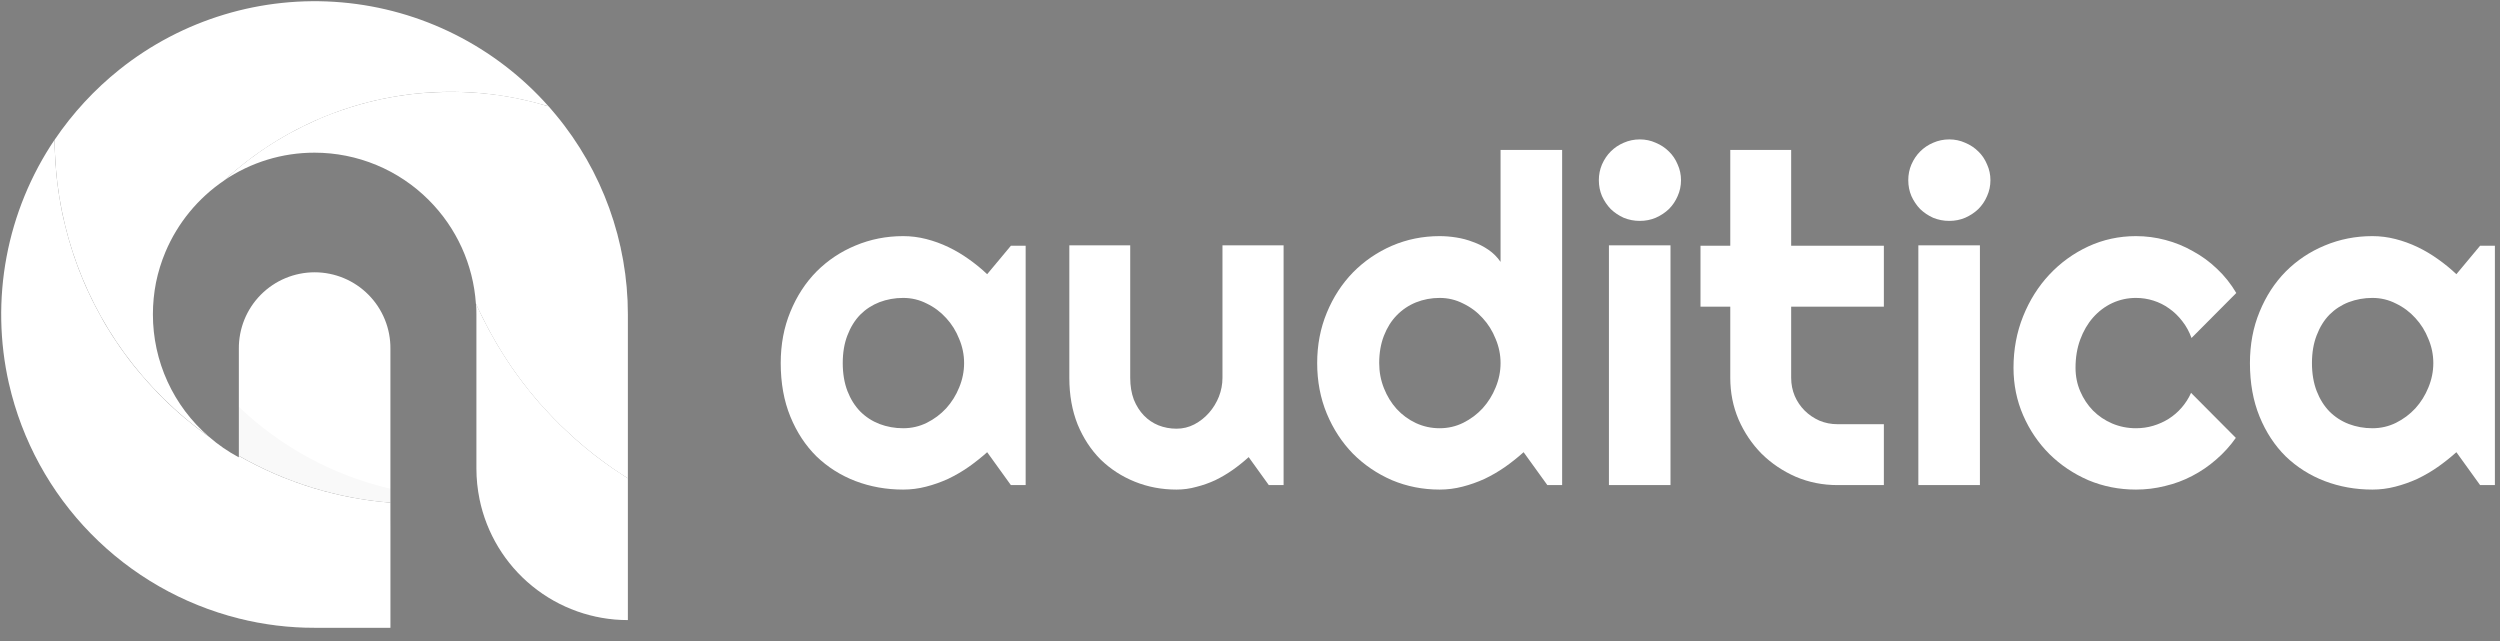 <svg width="156" height="40" viewBox="0 0 156 40" fill="none" xmlns="http://www.w3.org/2000/svg">
<rect x="0" y="0" width="156" height="40" fill="#808080" stroke="none"/>
<path d="M19.633 39.173H24.362V31.367C24.141 31.35 23.91 31.327 23.688 31.299C23.316 31.264 22.944 31.213 22.578 31.15C22.372 31.121 22.172 31.087 21.971 31.047C21.84 31.018 21.708 30.996 21.577 30.967C21.331 30.921 21.085 30.864 20.839 30.802C20.047 30.613 19.266 30.381 18.5 30.104C18.214 30.001 17.929 29.893 17.642 29.778C17.459 29.703 17.276 29.624 17.091 29.544C16.342 29.218 15.611 28.851 14.901 28.446V28.537C14.233 28.18 13.607 27.749 13.037 27.251C13.031 27.251 13.025 27.245 13.02 27.239C12.511 26.879 12.019 26.496 11.539 26.095C11.07 25.701 10.617 25.289 10.183 24.855C9.962 24.637 9.742 24.413 9.537 24.185C9.525 24.179 9.515 24.169 9.509 24.157C9.302 23.936 9.108 23.722 8.92 23.495C8.508 23.026 8.124 22.546 7.762 22.043C7.567 21.78 7.384 21.511 7.201 21.236C7.058 21.025 6.926 20.819 6.795 20.601C6.789 20.596 6.789 20.59 6.784 20.584C6.652 20.378 6.526 20.167 6.406 19.949C6.092 19.395 5.795 18.823 5.524 18.24C5.41 17.994 5.295 17.748 5.193 17.496C4.981 16.993 4.786 16.484 4.615 15.97C4.552 15.787 4.495 15.603 4.438 15.418C4.323 15.053 4.217 14.681 4.124 14.309C4.089 14.177 4.055 14.04 4.026 13.909C3.963 13.663 3.912 13.422 3.861 13.176C3.809 12.908 3.757 12.639 3.717 12.37C3.666 12.073 3.62 11.77 3.586 11.472C3.552 11.221 3.531 10.976 3.506 10.729C3.494 10.626 3.488 10.529 3.483 10.426C3.474 10.371 3.468 10.316 3.466 10.26C3.454 10.123 3.449 9.985 3.443 9.848C3.42 9.477 3.408 9.099 3.408 8.716C1.921 10.923 0.9 13.411 0.409 16.027C-0.081 18.643 -0.032 21.332 0.555 23.928C0.561 23.939 0.561 23.956 0.566 23.967C1.375 27.489 3.142 30.718 5.671 33.298C8.2 35.879 11.393 37.71 14.897 38.59C16.446 38.98 18.037 39.176 19.633 39.173Z" fill="white"/>
<path d="M24.362 31.367V21.772C24.369 21.146 24.252 20.526 24.017 19.946C23.782 19.367 23.435 18.839 22.995 18.395C22.556 17.95 22.032 17.597 21.455 17.356C20.878 17.116 20.259 16.991 19.633 16.991C19.008 16.991 18.389 17.116 17.812 17.356C17.235 17.597 16.711 17.95 16.271 18.395C15.831 18.839 15.484 19.367 15.249 19.946C15.015 20.526 14.898 21.146 14.904 21.772V28.444C17.803 30.103 21.033 31.101 24.362 31.367Z" fill="white"/>
<path d="M13.023 27.238C11.93 26.293 11.053 25.124 10.452 23.809C9.851 22.495 9.541 21.067 9.541 19.621C9.541 18.951 9.606 18.283 9.735 17.626C9.869 16.973 10.066 16.335 10.324 15.721C11.088 13.911 12.361 12.361 13.989 11.261C13.989 11.255 13.989 11.255 13.996 11.255C14.259 11.009 14.533 10.769 14.813 10.538C14.818 10.538 14.822 10.536 14.824 10.532C17.439 8.364 20.543 6.867 23.867 6.172C27.191 5.477 30.635 5.604 33.899 6.543C34.01 6.566 34.12 6.598 34.23 6.635C30.912 2.898 26.287 0.576 21.308 0.147C16.329 -0.281 11.376 1.216 7.467 4.33C5.902 5.579 4.535 7.058 3.413 8.716C3.421 13.506 4.945 18.169 7.765 22.041C9.228 24.044 11.003 25.799 13.023 27.238Z" fill="white"/>
<path d="M39.179 38.693V29.846L39.177 29.846L39.175 29.845L39.174 29.843L39.174 29.84H39.168C39.019 29.743 38.87 29.652 38.727 29.549C38.377 29.328 38.04 29.091 37.709 28.851C36.877 28.246 36.087 27.587 35.341 26.878C35.198 26.747 35.055 26.609 34.912 26.472C34.889 26.449 34.866 26.421 34.844 26.398C34.638 26.198 34.443 25.998 34.255 25.791C34.049 25.574 33.849 25.35 33.648 25.129C33.488 24.941 33.322 24.747 33.162 24.552C33.059 24.426 32.957 24.294 32.854 24.163C32.768 24.06 32.688 23.951 32.608 23.848C32.487 23.688 32.367 23.528 32.253 23.368C32.213 23.313 32.173 23.258 32.139 23.208C31.99 23.002 31.841 22.791 31.704 22.573C31.684 22.548 31.666 22.521 31.649 22.493C31.495 22.259 31.346 22.024 31.203 21.784C31.066 21.572 30.94 21.361 30.826 21.143C30.774 21.063 30.728 20.978 30.683 20.892C30.563 20.686 30.448 20.48 30.352 20.274C30.34 20.252 30.328 20.235 30.317 20.211C30.186 19.971 30.066 19.726 29.951 19.48C29.951 19.468 29.946 19.462 29.94 19.451C29.854 19.285 29.78 19.12 29.705 18.955C29.722 19.175 29.728 19.401 29.728 19.623V29.235C29.728 29.879 29.794 30.521 29.923 31.151C30.362 33.282 31.522 35.196 33.209 36.569C34.895 37.943 37.004 38.693 39.179 38.693Z" fill="white"/>
<path d="M39.179 29.846V19.621C39.178 15.069 37.586 10.661 34.679 7.158C34.536 6.981 34.387 6.804 34.233 6.632C34.142 6.602 34.05 6.577 33.957 6.558C33.944 6.547 33.928 6.541 33.911 6.541H33.9C33.688 6.478 33.471 6.42 33.254 6.363C33.22 6.358 33.179 6.346 33.139 6.335C32.933 6.283 32.722 6.237 32.51 6.192C32.207 6.123 31.904 6.066 31.595 6.015C31.43 5.986 31.264 5.963 31.099 5.935C30.898 5.906 30.693 5.883 30.487 5.86C30.298 5.837 30.109 5.82 29.921 5.805C29.824 5.8 29.726 5.788 29.624 5.782C29.132 5.748 28.634 5.731 28.135 5.731C28.008 5.731 27.883 5.731 27.763 5.737C27.653 5.737 27.551 5.742 27.442 5.748C27.383 5.744 27.324 5.746 27.265 5.754C27.185 5.754 27.105 5.759 27.025 5.765C26.813 5.771 26.602 5.788 26.39 5.805C26.304 5.811 26.219 5.817 26.133 5.828C25.864 5.851 25.601 5.88 25.332 5.92C25.167 5.942 24.995 5.966 24.829 5.994C24.798 5.994 24.767 6 24.738 6.011C24.612 6.028 24.48 6.051 24.352 6.074C23.866 6.16 23.379 6.268 22.905 6.394C22.762 6.429 22.619 6.468 22.482 6.509C21.711 6.726 20.953 6.985 20.211 7.286C20 7.372 19.794 7.464 19.588 7.562C19.131 7.762 18.684 7.985 18.244 8.224C18.061 8.315 17.884 8.418 17.707 8.521C17.198 8.813 16.7 9.128 16.218 9.465C15.977 9.636 15.737 9.808 15.501 9.985C15.277 10.157 15.055 10.334 14.839 10.511C14.833 10.52 14.825 10.528 14.816 10.534C14.753 10.58 14.696 10.631 14.633 10.683C14.413 10.866 14.198 11.06 13.987 11.255C15.651 10.127 17.616 9.525 19.626 9.527H19.631C20.955 9.527 22.266 9.789 23.488 10.296C24.711 10.803 25.822 11.547 26.756 12.484C28.487 14.213 29.532 16.511 29.696 18.952C29.77 19.117 29.845 19.283 29.93 19.448C29.936 19.46 29.942 19.465 29.942 19.477C30.062 19.723 30.182 19.969 30.308 20.209C30.319 20.232 30.331 20.249 30.342 20.271C30.445 20.478 30.559 20.683 30.673 20.889C30.719 20.975 30.765 21.061 30.816 21.14C30.936 21.361 31.062 21.57 31.194 21.781C31.336 22.021 31.485 22.256 31.64 22.49C31.656 22.518 31.674 22.545 31.695 22.57C31.832 22.782 31.975 22.993 32.129 23.205C32.164 23.256 32.203 23.308 32.243 23.365C32.358 23.526 32.478 23.685 32.598 23.845C32.678 23.948 32.758 24.057 32.844 24.16C32.941 24.291 33.044 24.423 33.153 24.549C33.313 24.744 33.479 24.935 33.639 25.126C33.839 25.347 34.039 25.573 34.245 25.788C34.434 25.994 34.628 26.195 34.834 26.395C34.857 26.418 34.88 26.447 34.903 26.469C35.045 26.607 35.189 26.745 35.332 26.876C36.077 27.584 36.868 28.243 37.699 28.848C38.03 29.094 38.368 29.328 38.717 29.552C38.86 29.649 39.009 29.746 39.158 29.837H39.164C39.163 29.839 39.163 29.842 39.163 29.844C39.164 29.846 39.165 29.848 39.167 29.849C39.169 29.851 39.172 29.851 39.174 29.85C39.176 29.85 39.178 29.848 39.179 29.846Z" fill="white"/>
<g style="mix-blend-mode:multiply" opacity="0.1">
<g style="mix-blend-mode:multiply" opacity="0.1">
<path d="M9.54 19.622C9.54 18.952 9.605 18.284 9.734 17.626C8.344 14.173 7.452 9.821 7.47 4.331C5.905 5.58 4.537 7.059 3.415 8.717C3.424 13.506 4.947 18.17 7.767 22.041C9.229 24.044 11.003 25.8 13.022 27.239C11.929 26.294 11.052 25.125 10.451 23.81C9.85 22.496 9.54 21.067 9.54 19.622Z" fill="white"/>
</g>
</g>
<g style="mix-blend-mode:multiply" opacity="0.16">
<g style="mix-blend-mode:multiply" opacity="0.16">
<path d="M24.362 31.367V30.498C20.808 29.672 17.542 27.906 14.904 25.386V28.445C17.803 30.104 21.033 31.102 24.362 31.367Z" fill="black"/>
</g>
</g>
<g style="mix-blend-mode:multiply" opacity="0.1">
<g style="mix-blend-mode:multiply" opacity="0.1">
<path d="M37.75 12.296C37 10.435 35.964 8.702 34.679 7.161C34.536 6.984 34.387 6.806 34.233 6.635C34.142 6.604 34.05 6.579 33.957 6.56C33.944 6.549 33.928 6.543 33.911 6.543H33.9C33.689 6.48 33.471 6.423 33.254 6.365C33.22 6.36 33.18 6.348 33.139 6.337C32.934 6.285 32.722 6.24 32.511 6.194C32.207 6.126 31.904 6.068 31.595 6.017C31.43 5.988 31.264 5.966 31.099 5.937C30.899 5.908 30.693 5.886 30.487 5.862C30.298 5.839 30.11 5.822 29.921 5.807C29.824 5.802 29.726 5.79 29.624 5.785C29.132 5.751 28.634 5.733 28.135 5.733C28.009 5.733 27.883 5.733 27.763 5.739C27.653 5.739 27.551 5.744 27.443 5.751C27.384 5.747 27.324 5.748 27.265 5.756C27.185 5.756 27.105 5.762 27.025 5.768C26.814 5.773 26.602 5.79 26.391 5.807C26.305 5.813 26.219 5.819 26.133 5.831C25.864 5.853 25.602 5.882 25.332 5.922C25.167 5.945 24.995 5.968 24.829 5.996C24.798 5.996 24.767 6.002 24.738 6.014C24.612 6.031 24.48 6.053 24.352 6.076C23.866 6.162 23.38 6.271 22.905 6.396C22.762 6.431 22.619 6.471 22.482 6.511C21.711 6.728 20.953 6.988 20.212 7.289C20 7.375 19.794 7.466 19.588 7.564C19.131 7.764 18.685 7.987 18.245 8.226C18.061 8.318 17.884 8.42 17.707 8.523C17.198 8.815 16.701 9.13 16.218 9.467C15.978 9.638 15.738 9.81 15.501 9.987C15.278 10.159 15.055 10.336 14.839 10.514C14.833 10.523 14.825 10.53 14.816 10.536C14.753 10.582 14.697 10.634 14.634 10.685C14.413 10.868 14.198 11.062 13.987 11.257C15.651 10.129 17.616 9.527 19.626 9.53H19.631C23.886 8.537 30.068 8.42 37.428 12.143C37.538 12.187 37.649 12.239 37.75 12.296Z" fill="white"/>
</g>
</g>
<g style="mix-blend-mode:multiply" opacity="0.1">
<g style="mix-blend-mode:multiply" opacity="0.1">
<path d="M39.179 35.662V29.846C39.178 29.846 39.178 29.846 39.177 29.846C39.176 29.846 39.176 29.845 39.175 29.845C39.175 29.844 39.174 29.843 39.174 29.843C39.174 29.842 39.174 29.841 39.174 29.84H39.168C39.019 29.743 38.87 29.652 38.726 29.549C38.377 29.328 38.04 29.091 37.709 28.851C36.877 28.246 36.087 27.587 35.341 26.878C35.198 26.747 35.055 26.609 34.912 26.472C34.889 26.449 34.866 26.421 34.844 26.398C34.638 26.198 34.443 25.998 34.255 25.791C34.048 25.574 33.848 25.35 33.648 25.129C33.488 24.941 33.322 24.747 33.162 24.552C33.059 24.426 32.957 24.294 32.853 24.163C32.767 24.06 32.688 23.951 32.608 23.848C32.487 23.688 32.367 23.528 32.253 23.368C32.213 23.313 32.173 23.258 32.139 23.208C31.99 23.002 31.841 22.791 31.704 22.573C31.684 22.548 31.666 22.521 31.649 22.493C31.495 22.259 31.346 22.024 31.203 21.784C31.066 21.572 30.94 21.361 30.826 21.143C30.774 21.063 30.728 20.978 30.682 20.892C30.563 20.686 30.448 20.48 30.352 20.274C30.34 20.252 30.328 20.235 30.317 20.211C30.186 19.971 30.065 19.726 29.951 19.48C29.951 19.468 29.946 19.462 29.94 19.451C29.854 19.285 29.78 19.12 29.705 18.955C29.722 19.175 29.728 19.401 29.728 19.623V22.155C31.69 27.166 34.78 31.659 38.758 35.284C38.894 35.412 39.036 35.536 39.179 35.662Z" fill="white"/>
</g>
</g>
<g style="mix-blend-mode:multiply" opacity="0.3">
<g style="mix-blend-mode:multiply" opacity="0.3">
<path d="M39.179 38.693V19.621C39.178 15.069 37.586 10.661 34.679 7.158C35.073 7.696 35.445 8.239 35.794 8.806C36.149 9.381 36.474 9.974 36.766 10.584C37.018 11.092 37.235 11.613 37.435 12.139C37.475 12.237 37.51 12.339 37.55 12.442C37.785 13.072 37.988 13.713 38.156 14.364C38.328 15.012 38.465 15.668 38.568 16.331C38.659 16.992 38.733 17.657 38.762 18.321C38.792 18.984 38.786 19.648 38.779 20.334L38.757 22.374L38.728 26.452V30.529C38.728 32.114 38.738 33.697 38.757 35.281C38.762 36.288 38.779 37.294 38.791 38.295L38.405 38.289L37.633 38.204L36.876 38.052L36.127 37.841L35.395 37.561L34.692 37.218L34.017 36.817L33.377 36.36L32.776 35.856L32.21 35.305L31.689 34.71L31.221 34.069L30.809 33.383L30.454 32.666L30.157 31.923L29.923 31.151C30.361 33.281 31.522 35.195 33.209 36.569C34.895 37.943 37.004 38.693 39.179 38.693Z" fill="white"/>
</g>
</g>
<g style="mix-blend-mode:multiply" opacity="0.3">
<g style="mix-blend-mode:multiply" opacity="0.3">
<path d="M19.633 39.173H24.362V32.465C24.288 33.58 24.248 34.702 24.196 35.817C24.151 36.84 24.116 37.857 24.086 38.882L20.472 38.79C19.82 38.779 19.185 38.785 18.556 38.735C17.924 38.69 17.294 38.614 16.669 38.506C16.046 38.408 15.429 38.275 14.822 38.106C14.205 37.943 13.597 37.746 13.002 37.517C12.413 37.316 11.835 37.036 11.258 36.784C10.703 36.482 10.125 36.219 9.599 35.864C9.048 35.55 8.541 35.172 8.021 34.806C7.764 34.623 7.524 34.411 7.277 34.217C7.025 34.023 6.785 33.815 6.557 33.594C6.328 33.376 6.088 33.165 5.865 32.942L5.203 32.25C4.983 32.029 4.791 31.77 4.58 31.529C4.38 31.284 4.168 31.049 3.985 30.786L3.419 30.014L2.904 29.207C2.722 28.939 2.573 28.656 2.418 28.38C2.263 28.105 2.092 27.826 1.961 27.534C1.685 26.956 1.406 26.376 1.189 25.766C0.943 25.183 0.777 24.571 0.571 23.971C1.38 27.492 3.146 30.721 5.675 33.302C8.205 35.882 11.398 37.714 14.902 38.593C16.449 38.982 18.038 39.177 19.633 39.173Z" fill="white"/>
</g>
</g>
<path d="M64.001 30.27H63.079L61.599 28.217C61.235 28.543 60.849 28.85 60.439 29.139C60.038 29.418 59.615 29.665 59.167 29.879C58.72 30.084 58.259 30.247 57.784 30.368C57.319 30.489 56.844 30.55 56.359 30.55C55.307 30.55 54.315 30.373 53.383 30.019C52.461 29.665 51.651 29.153 50.952 28.482C50.263 27.802 49.718 26.973 49.318 25.995C48.917 25.017 48.717 23.904 48.717 22.656C48.717 21.492 48.917 20.425 49.318 19.457C49.718 18.479 50.263 17.64 50.952 16.942C51.651 16.243 52.461 15.703 53.383 15.321C54.315 14.93 55.307 14.734 56.359 14.734C56.844 14.734 57.323 14.795 57.798 14.916C58.273 15.037 58.734 15.205 59.181 15.419C59.629 15.633 60.052 15.885 60.453 16.173C60.863 16.462 61.245 16.774 61.599 17.11L63.079 15.335H64.001V30.27ZM60.16 22.656C60.16 22.134 60.057 21.631 59.852 21.147C59.657 20.654 59.386 20.22 59.042 19.848C58.697 19.466 58.292 19.163 57.826 18.94C57.37 18.707 56.881 18.59 56.359 18.59C55.838 18.59 55.344 18.679 54.878 18.856C54.422 19.033 54.021 19.294 53.677 19.638C53.342 19.983 53.076 20.411 52.88 20.924C52.685 21.427 52.587 22.004 52.587 22.656C52.587 23.308 52.685 23.89 52.88 24.402C53.076 24.905 53.342 25.329 53.677 25.674C54.021 26.018 54.422 26.279 54.878 26.456C55.344 26.633 55.838 26.722 56.359 26.722C56.881 26.722 57.37 26.61 57.826 26.386C58.292 26.154 58.697 25.851 59.042 25.478C59.386 25.096 59.657 24.663 59.852 24.179C60.057 23.685 60.16 23.178 60.16 22.656Z" fill="white"/>
<path d="M77.917 28.524C77.609 28.803 77.279 29.069 76.925 29.32C76.58 29.562 76.217 29.777 75.835 29.963C75.453 30.14 75.057 30.28 74.648 30.382C74.247 30.494 73.837 30.55 73.418 30.55C72.496 30.55 71.63 30.387 70.82 30.061C70.009 29.735 69.297 29.274 68.682 28.678C68.076 28.072 67.597 27.341 67.243 26.484C66.898 25.618 66.726 24.649 66.726 23.578V15.307H70.526V23.578C70.526 24.081 70.601 24.533 70.75 24.933C70.908 25.325 71.118 25.655 71.378 25.925C71.639 26.195 71.942 26.4 72.287 26.54C72.64 26.68 73.018 26.75 73.418 26.75C73.809 26.75 74.177 26.661 74.522 26.484C74.876 26.298 75.183 26.056 75.444 25.758C75.705 25.46 75.91 25.124 76.059 24.752C76.208 24.37 76.282 23.979 76.282 23.578V15.307H80.096V30.27H79.174L77.917 28.524Z" fill="white"/>
<path d="M97.477 30.27H96.555L95.073 28.217C94.71 28.543 94.324 28.85 93.914 29.139C93.513 29.418 93.09 29.665 92.642 29.879C92.195 30.084 91.734 30.247 91.259 30.368C90.794 30.489 90.319 30.55 89.834 30.55C88.782 30.55 87.79 30.354 86.858 29.963C85.936 29.562 85.126 29.013 84.427 28.314C83.738 27.607 83.193 26.773 82.793 25.814C82.392 24.845 82.192 23.792 82.192 22.656C82.192 21.529 82.392 20.481 82.793 19.513C83.193 18.544 83.738 17.706 84.427 16.998C85.126 16.29 85.936 15.736 86.858 15.335C87.79 14.935 88.782 14.734 89.834 14.734C90.17 14.734 90.514 14.762 90.868 14.818C91.231 14.874 91.581 14.967 91.916 15.098C92.261 15.219 92.582 15.382 92.88 15.587C93.178 15.792 93.43 16.043 93.635 16.341V9.355H97.477V30.27ZM93.635 22.656C93.635 22.134 93.532 21.631 93.327 21.147C93.132 20.654 92.861 20.22 92.517 19.848C92.172 19.466 91.767 19.163 91.301 18.94C90.845 18.707 90.356 18.59 89.834 18.59C89.313 18.59 88.819 18.684 88.353 18.87C87.897 19.056 87.496 19.326 87.152 19.68C86.817 20.025 86.551 20.449 86.356 20.952C86.16 21.455 86.062 22.023 86.062 22.656C86.062 23.206 86.16 23.727 86.356 24.221C86.551 24.715 86.817 25.148 87.152 25.52C87.496 25.893 87.897 26.186 88.353 26.4C88.819 26.615 89.313 26.722 89.834 26.722C90.356 26.722 90.845 26.61 91.301 26.386C91.767 26.154 92.172 25.851 92.517 25.478C92.861 25.096 93.132 24.663 93.327 24.179C93.532 23.685 93.635 23.178 93.635 22.656Z" fill="white"/>
<path d="M104.895 11.242C104.895 11.595 104.825 11.926 104.686 12.234C104.555 12.541 104.374 12.811 104.141 13.044C103.908 13.267 103.633 13.449 103.317 13.589C103.009 13.719 102.678 13.784 102.325 13.784C101.971 13.784 101.635 13.719 101.319 13.589C101.011 13.449 100.741 13.267 100.508 13.044C100.285 12.811 100.103 12.541 99.963 12.234C99.833 11.926 99.768 11.595 99.768 11.242C99.768 10.897 99.833 10.571 99.963 10.264C100.103 9.947 100.285 9.677 100.508 9.453C100.741 9.22 101.011 9.039 101.319 8.908C101.635 8.769 101.971 8.699 102.325 8.699C102.678 8.699 103.009 8.769 103.317 8.908C103.633 9.039 103.908 9.22 104.141 9.453C104.374 9.677 104.555 9.947 104.686 10.264C104.825 10.571 104.895 10.897 104.895 11.242ZM104.239 30.27H100.397V15.307H104.239V30.27Z" fill="white"/>
<path d="M114.661 30.27C113.739 30.27 112.873 30.098 112.062 29.753C111.252 29.399 110.54 28.92 109.925 28.314C109.319 27.7 108.84 26.987 108.486 26.177C108.141 25.366 107.969 24.5 107.969 23.578V19.135H106.111V15.335H107.969V9.355H111.769V15.335H117.553V19.135H111.769V23.578C111.769 23.979 111.844 24.356 111.993 24.71C112.142 25.055 112.347 25.357 112.607 25.618C112.868 25.879 113.176 26.088 113.529 26.247C113.883 26.396 114.261 26.47 114.661 26.47H117.553V30.27H114.661Z" fill="white"/>
<path d="M124.203 11.242C124.203 11.595 124.134 11.926 123.994 12.234C123.863 12.541 123.682 12.811 123.449 13.044C123.216 13.267 122.941 13.449 122.625 13.589C122.317 13.719 121.987 13.784 121.633 13.784C121.279 13.784 120.944 13.719 120.627 13.589C120.319 13.449 120.049 13.267 119.817 13.044C119.593 12.811 119.411 12.541 119.272 12.234C119.141 11.926 119.076 11.595 119.076 11.242C119.076 10.897 119.141 10.571 119.272 10.264C119.411 9.947 119.593 9.677 119.817 9.453C120.049 9.22 120.319 9.039 120.627 8.908C120.944 8.769 121.279 8.699 121.633 8.699C121.987 8.699 122.317 8.769 122.625 8.908C122.941 9.039 123.216 9.22 123.449 9.453C123.682 9.677 123.863 9.947 123.994 10.264C124.134 10.571 124.203 10.897 124.203 11.242ZM123.547 30.27H119.705V15.307H123.547V30.27Z" fill="white"/>
<path d="M139.544 18.283L136.75 21.091C136.61 20.7 136.419 20.351 136.177 20.044C135.935 19.727 135.66 19.461 135.352 19.247C135.054 19.033 134.728 18.87 134.375 18.758C134.021 18.646 133.657 18.59 133.285 18.59C132.763 18.59 132.27 18.698 131.804 18.912C131.347 19.126 130.947 19.429 130.602 19.82C130.267 20.202 130.002 20.658 129.806 21.189C129.61 21.72 129.513 22.307 129.513 22.95C129.513 23.471 129.61 23.96 129.806 24.416C130.002 24.873 130.267 25.273 130.602 25.618C130.947 25.963 131.347 26.233 131.804 26.428C132.27 26.624 132.763 26.722 133.285 26.722C133.657 26.722 134.016 26.671 134.361 26.568C134.705 26.466 135.026 26.321 135.325 26.135C135.632 25.939 135.902 25.706 136.135 25.436C136.377 25.157 136.573 24.85 136.722 24.514L139.516 27.323C139.162 27.825 138.752 28.277 138.286 28.678C137.83 29.078 137.332 29.418 136.792 29.698C136.261 29.977 135.697 30.187 135.101 30.326C134.514 30.475 133.909 30.55 133.285 30.55C132.232 30.55 131.24 30.354 130.309 29.963C129.387 29.562 128.576 29.018 127.878 28.328C127.189 27.639 126.644 26.834 126.243 25.911C125.843 24.989 125.643 24.002 125.643 22.95C125.643 21.804 125.843 20.733 126.243 19.736C126.644 18.739 127.189 17.873 127.878 17.137C128.576 16.392 129.387 15.806 130.309 15.377C131.24 14.949 132.232 14.734 133.285 14.734C133.909 14.734 134.519 14.814 135.115 14.972C135.72 15.13 136.293 15.363 136.833 15.671C137.383 15.969 137.886 16.336 138.342 16.774C138.808 17.212 139.209 17.715 139.544 18.283Z" fill="white"/>
<path d="M155.681 30.27H154.758L153.278 28.217C152.914 28.543 152.528 28.85 152.118 29.139C151.717 29.418 151.294 29.665 150.847 29.879C150.399 30.084 149.938 30.247 149.463 30.368C148.998 30.489 148.523 30.55 148.038 30.55C146.986 30.55 145.994 30.373 145.062 30.019C144.14 29.665 143.33 29.153 142.631 28.482C141.942 27.802 141.397 26.973 140.997 25.995C140.596 25.017 140.396 23.904 140.396 22.656C140.396 21.492 140.596 20.425 140.997 19.457C141.397 18.479 141.942 17.64 142.631 16.942C143.33 16.243 144.14 15.703 145.062 15.321C145.994 14.93 146.986 14.734 148.038 14.734C148.523 14.734 149.002 14.795 149.477 14.916C149.952 15.037 150.413 15.205 150.861 15.419C151.308 15.633 151.731 15.885 152.132 16.173C152.542 16.462 152.924 16.774 153.278 17.11L154.758 15.335H155.681V30.27ZM151.839 22.656C151.839 22.134 151.736 21.631 151.531 21.147C151.336 20.654 151.065 20.22 150.721 19.848C150.376 19.466 149.971 19.163 149.505 18.94C149.049 18.707 148.56 18.59 148.038 18.59C147.517 18.59 147.023 18.679 146.557 18.856C146.101 19.033 145.7 19.294 145.356 19.638C145.021 19.983 144.755 20.411 144.56 20.924C144.364 21.427 144.266 22.004 144.266 22.656C144.266 23.308 144.364 23.89 144.56 24.402C144.755 24.905 145.021 25.329 145.356 25.674C145.7 26.018 146.101 26.279 146.557 26.456C147.023 26.633 147.517 26.722 148.038 26.722C148.56 26.722 149.049 26.61 149.505 26.386C149.971 26.154 150.376 25.851 150.721 25.478C151.065 25.096 151.336 24.663 151.531 24.179C151.736 23.685 151.839 23.178 151.839 22.656Z" fill="white"/>
</svg>
